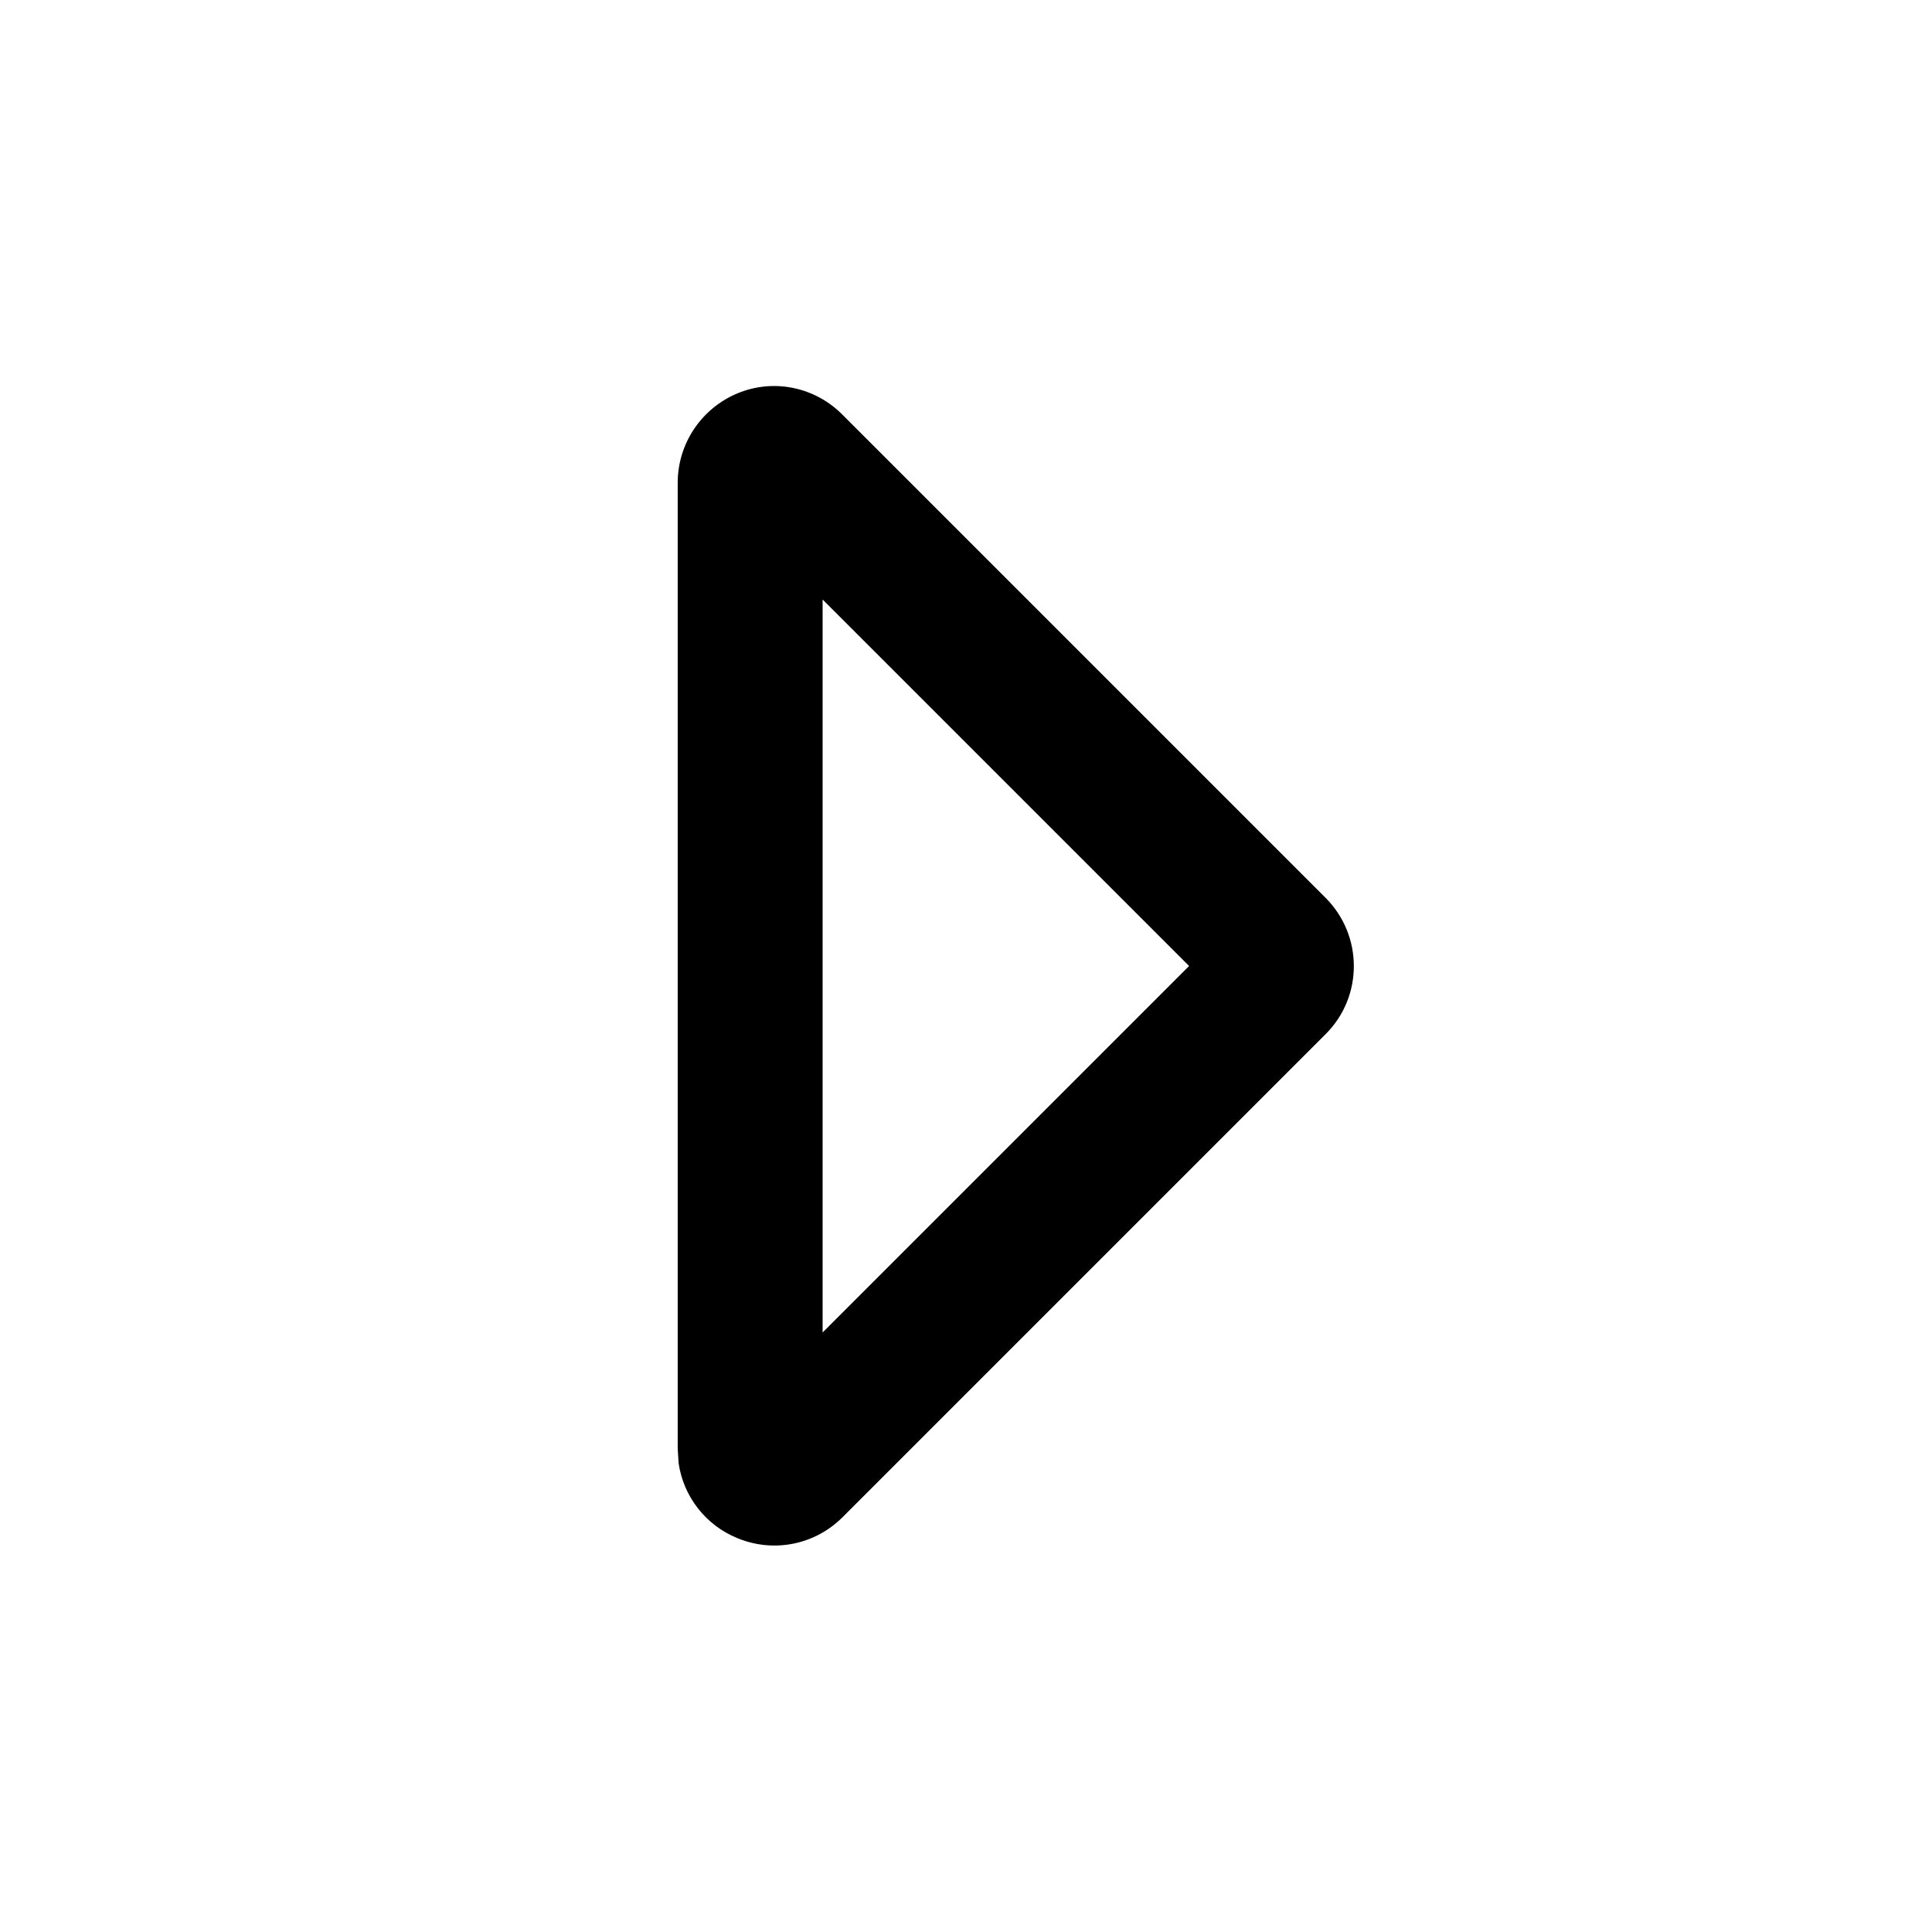 <svg xmlns="http://www.w3.org/2000/svg" viewBox="0 0 640 640"><!--! Font Awesome Pro 7.1.0 by @fontawesome - https://fontawesome.com License - https://fontawesome.com/license (Commercial License) Copyright 2025 Fonticons, Inc. --><path fill="currentColor" d="M439.1 297.4C451.6 309.9 451.6 330.2 439.1 342.6L279.1 502.6C269.9 511.8 256.2 514.5 244.2 509.5C233.7 505.2 226.4 495.7 224.8 484.7L224.5 479.9L224.5 159.9C224.5 147 232.3 135.3 244.3 130.3C256.3 125.3 270 128.2 279.1 137.4L439.1 297.4zM272.5 198.6L272.5 441.4L393.9 320L272.5 198.6z"/></svg>